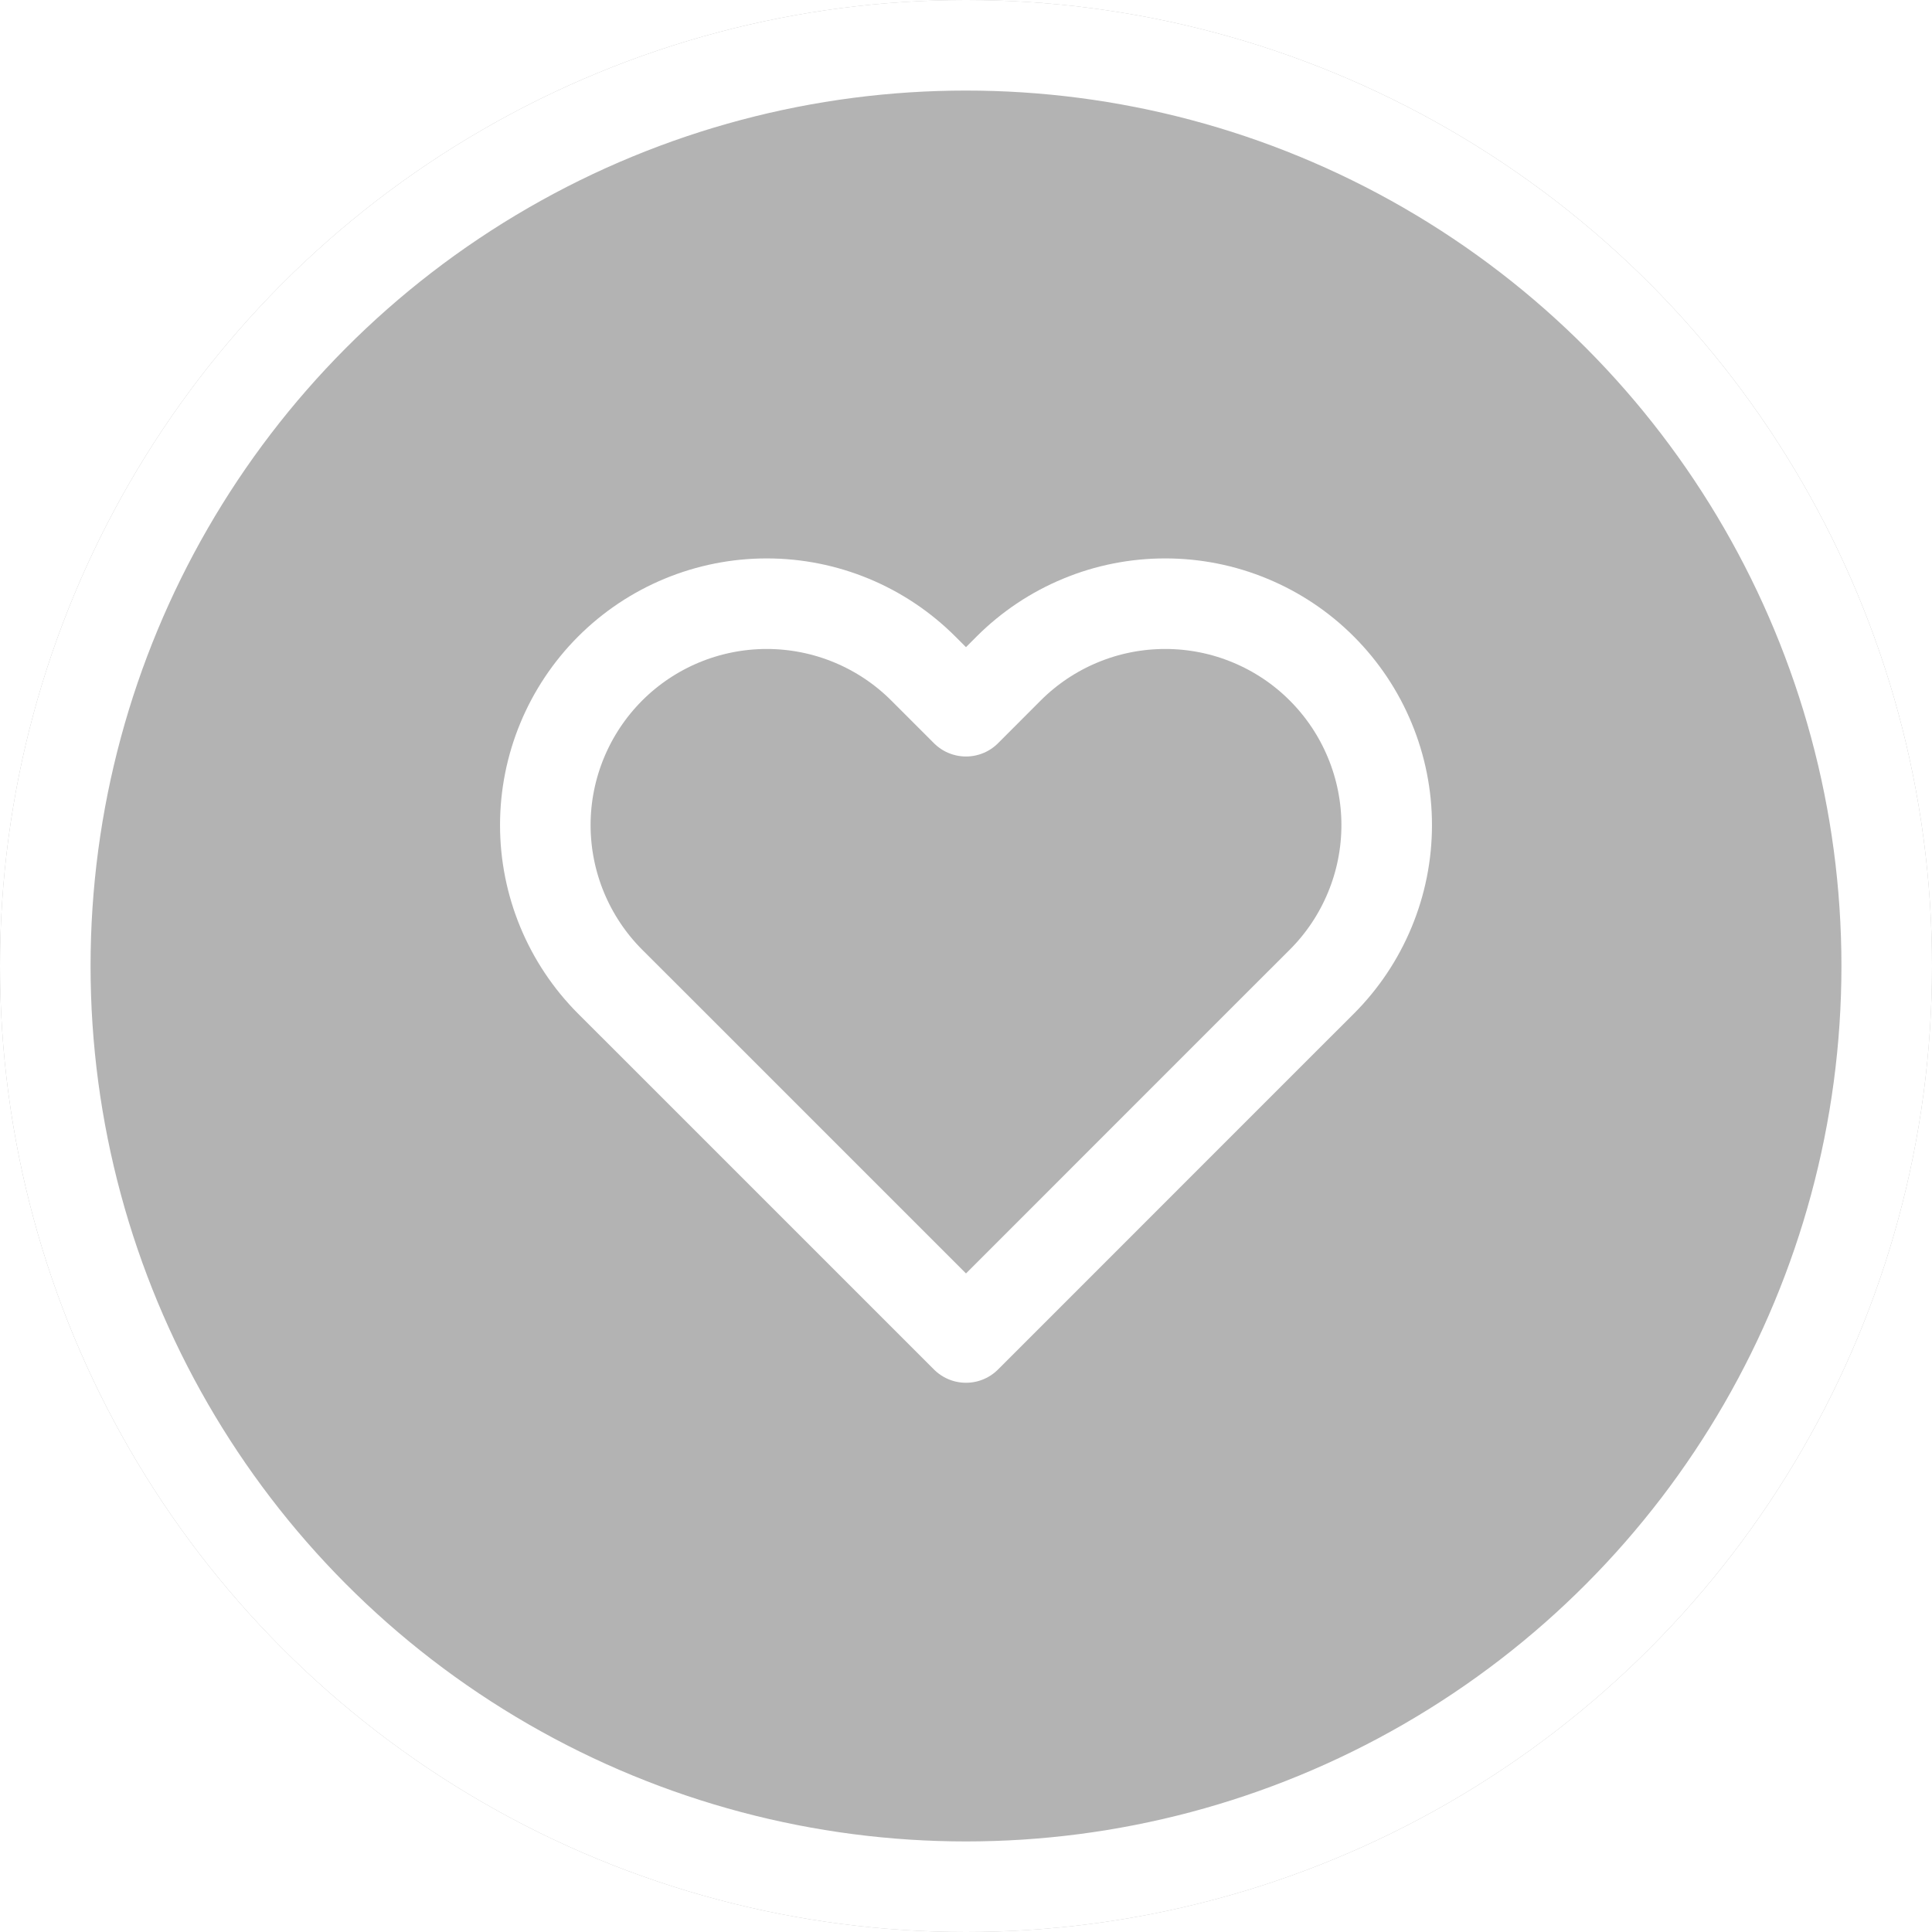 <svg width="32" height="32" viewBox="0 0 32 32" fill="none" xmlns="http://www.w3.org/2000/svg">
<g filter="url(#filter0_b_1454_16037)">
<circle cx="16" cy="16" r="16" fill="black" fill-opacity="0.3"/>
<circle cx="16" cy="16" r="15.25" stroke="white" stroke-width="1.5"/>
</g>
<path d="M21.893 11.073C21.553 10.732 21.148 10.462 20.703 10.278C20.258 10.093 19.781 9.999 19.3 9.999C18.818 9.999 18.341 10.093 17.896 10.278C17.451 10.462 17.047 10.732 16.706 11.073L16 11.78L15.293 11.073C14.605 10.385 13.672 9.999 12.7 9.999C11.727 9.999 10.794 10.385 10.106 11.073C9.419 11.761 9.032 12.694 9.032 13.666C9.032 14.639 9.419 15.572 10.106 16.26L10.813 16.966L16 22.153L21.186 16.966L21.893 16.26C22.234 15.919 22.504 15.515 22.688 15.07C22.873 14.625 22.968 14.148 22.968 13.666C22.968 13.185 22.873 12.708 22.688 12.263C22.504 11.818 22.234 11.414 21.893 11.073V11.073Z" stroke="white" stroke-width="1.5" stroke-linecap="round" stroke-linejoin="round"/>
<defs>
<filter id="filter0_b_1454_16037" x="-7" y="-7" width="46" height="46" filterUnits="userSpaceOnUse" color-interpolation-filters="sRGB">
<feFlood flood-opacity="0" result="BackgroundImageFix"/>
<feGaussianBlur in="BackgroundImageFix" stdDeviation="3.5"/>
<feComposite in2="SourceAlpha" operator="in" result="effect1_backgroundBlur_1454_16037"/>
<feBlend mode="normal" in="SourceGraphic" in2="effect1_backgroundBlur_1454_16037" result="shape"/>
</filter>
</defs>
</svg>
